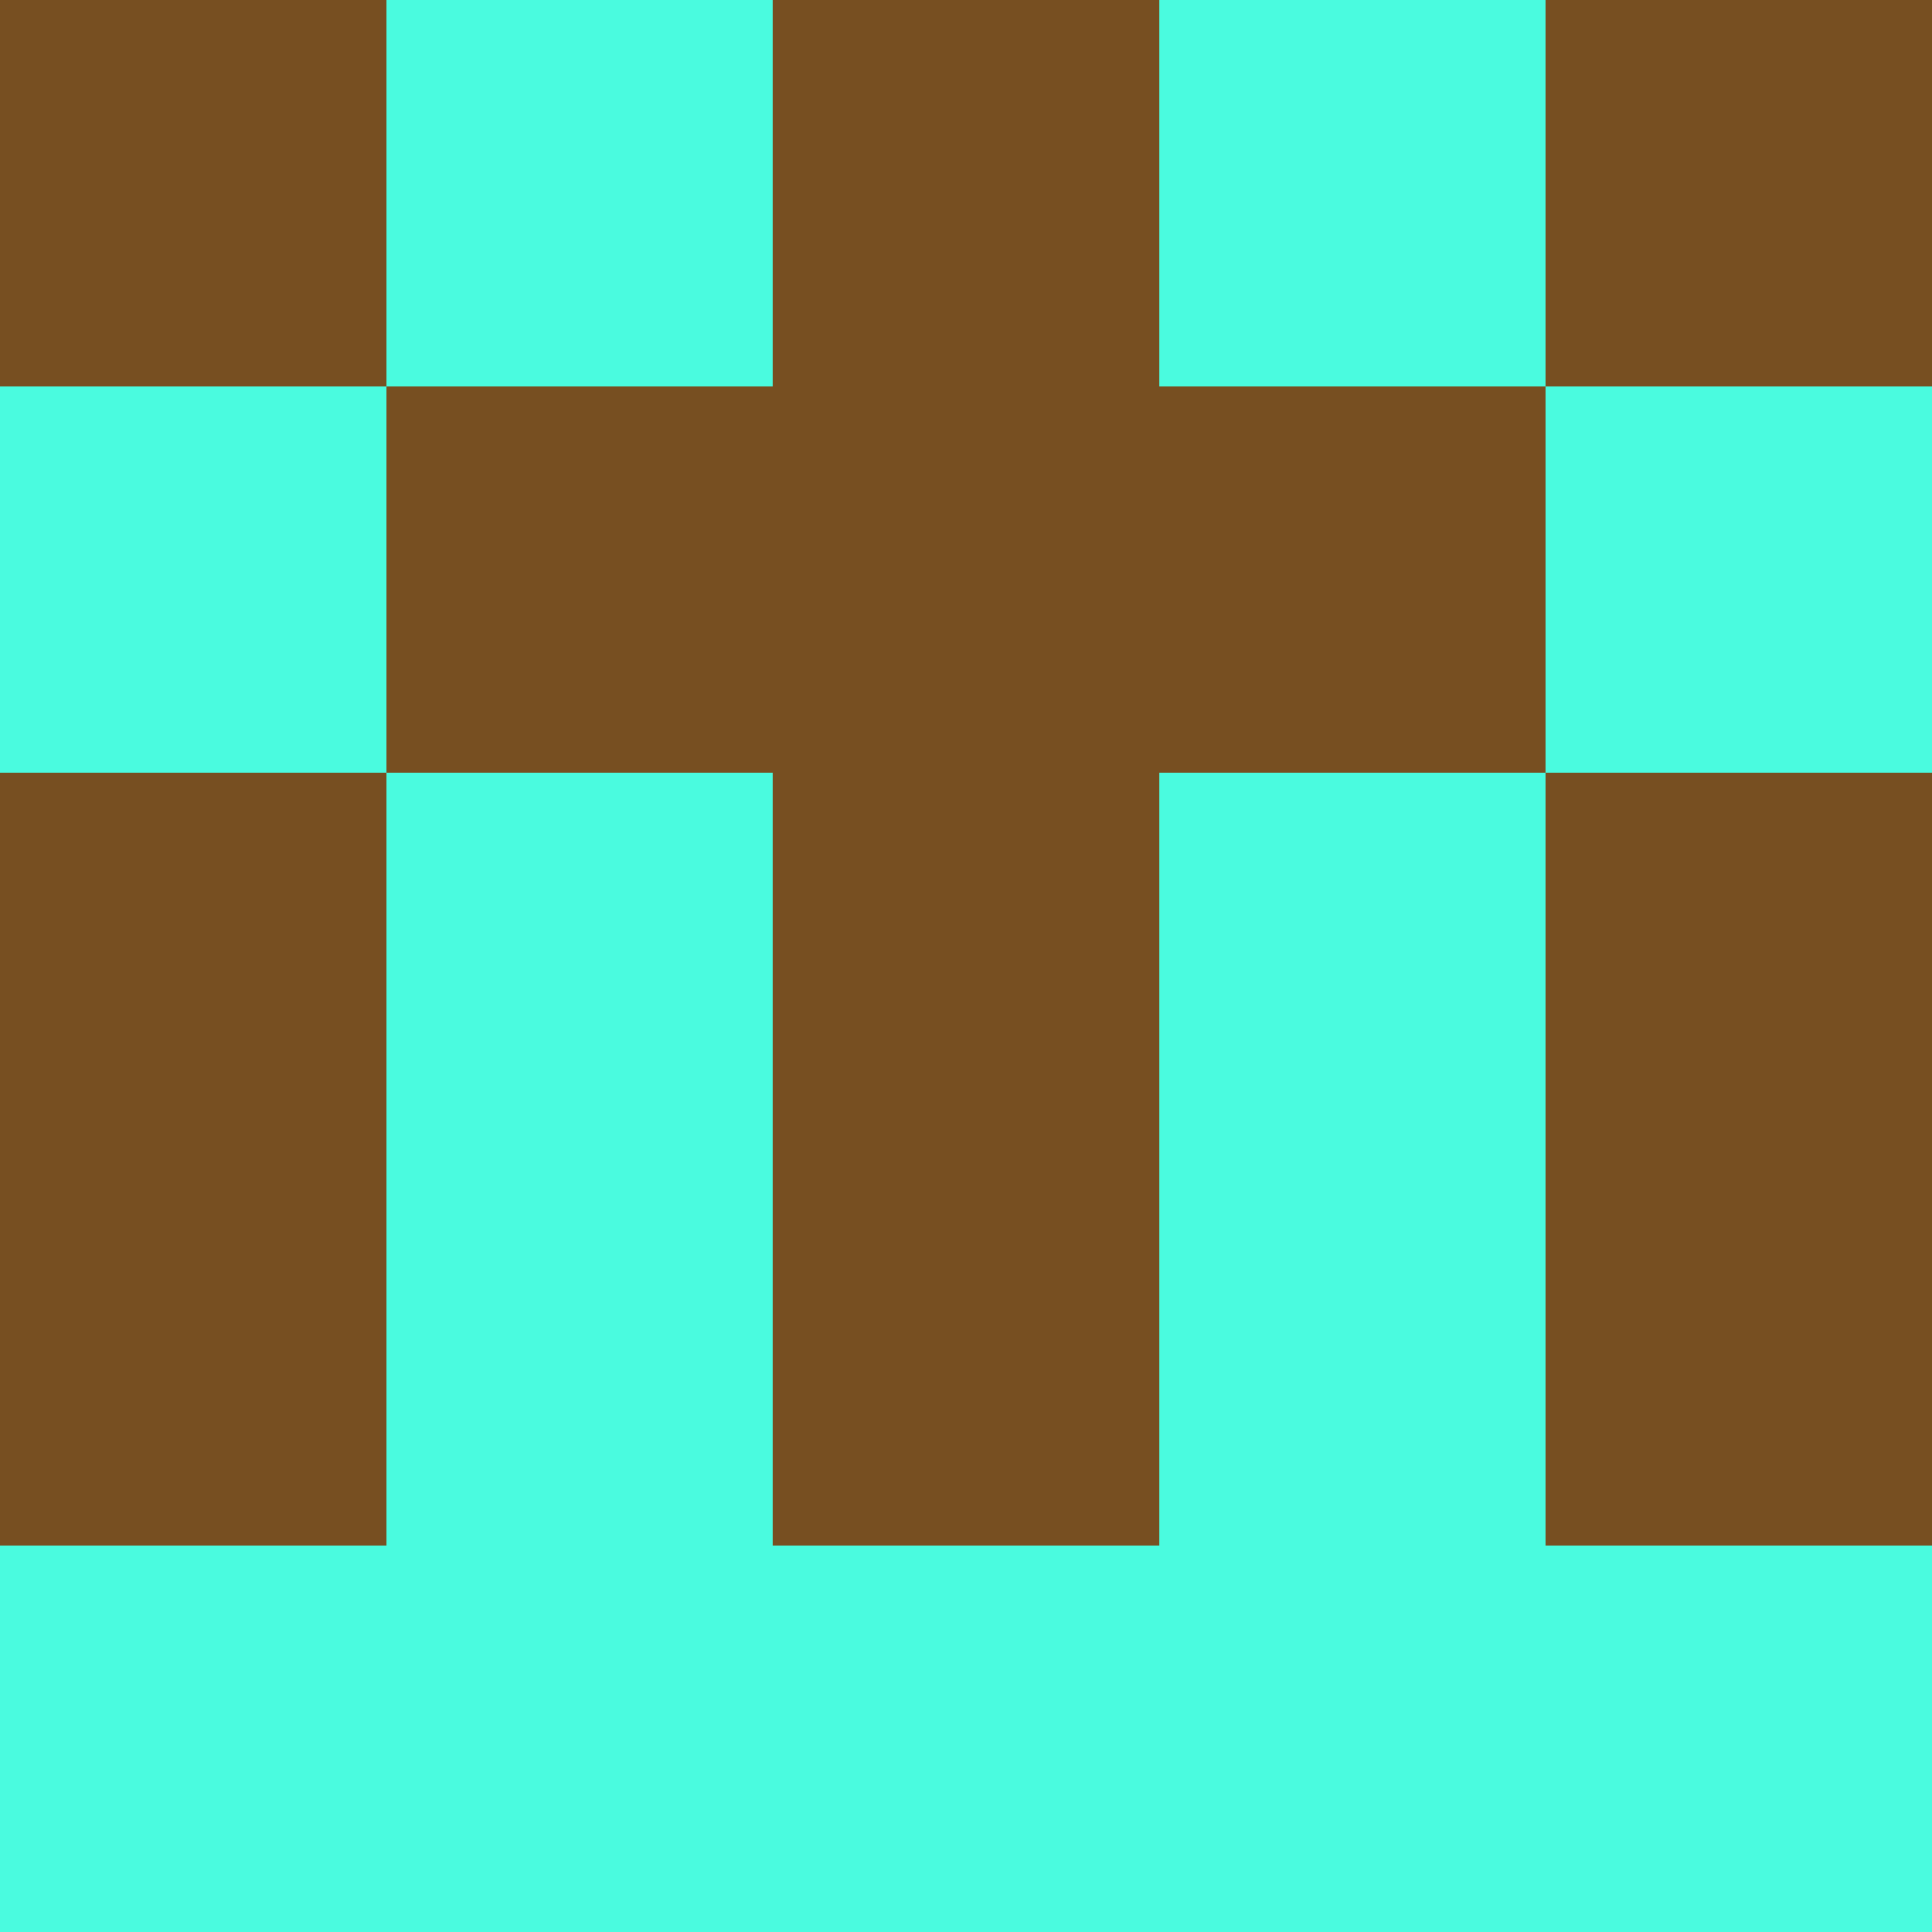 <?xml version="1.0" encoding="utf-8"?>
<!DOCTYPE svg PUBLIC "-//W3C//DTD SVG 20010904//EN"
        "http://www.w3.org/TR/2001/REC-SVG-20010904/DTD/svg10.dtd">
<svg viewBox="0 0 5 5" height="100" width="100" xml:lang="fr"
     xmlns="http://www.w3.org/2000/svg"
     xmlns:xlink="http://www.w3.org/1999/xlink">
            <rect x="0" y="0" height="1" width="1" fill="#774F21"/>
        <rect x="4" y="0" height="1" width="1" fill="#774F21"/>
        <rect x="1" y="0" height="1" width="1" fill="#4AFBDF"/>
        <rect x="3" y="0" height="1" width="1" fill="#4AFBDF"/>
        <rect x="2" y="0" height="1" width="1" fill="#774F21"/>
                <rect x="0" y="1" height="1" width="1" fill="#4AFBDF"/>
        <rect x="4" y="1" height="1" width="1" fill="#4AFBDF"/>
        <rect x="1" y="1" height="1" width="1" fill="#774F21"/>
        <rect x="3" y="1" height="1" width="1" fill="#774F21"/>
        <rect x="2" y="1" height="1" width="1" fill="#774F21"/>
                <rect x="0" y="2" height="1" width="1" fill="#774F21"/>
        <rect x="4" y="2" height="1" width="1" fill="#774F21"/>
        <rect x="1" y="2" height="1" width="1" fill="#4AFBDF"/>
        <rect x="3" y="2" height="1" width="1" fill="#4AFBDF"/>
        <rect x="2" y="2" height="1" width="1" fill="#774F21"/>
                <rect x="0" y="3" height="1" width="1" fill="#774F21"/>
        <rect x="4" y="3" height="1" width="1" fill="#774F21"/>
        <rect x="1" y="3" height="1" width="1" fill="#4AFBDF"/>
        <rect x="3" y="3" height="1" width="1" fill="#4AFBDF"/>
        <rect x="2" y="3" height="1" width="1" fill="#774F21"/>
                <rect x="0" y="4" height="1" width="1" fill="#4AFBDF"/>
        <rect x="4" y="4" height="1" width="1" fill="#4AFBDF"/>
        <rect x="1" y="4" height="1" width="1" fill="#4AFBDF"/>
        <rect x="3" y="4" height="1" width="1" fill="#4AFBDF"/>
        <rect x="2" y="4" height="1" width="1" fill="#4AFBDF"/>
        </svg>